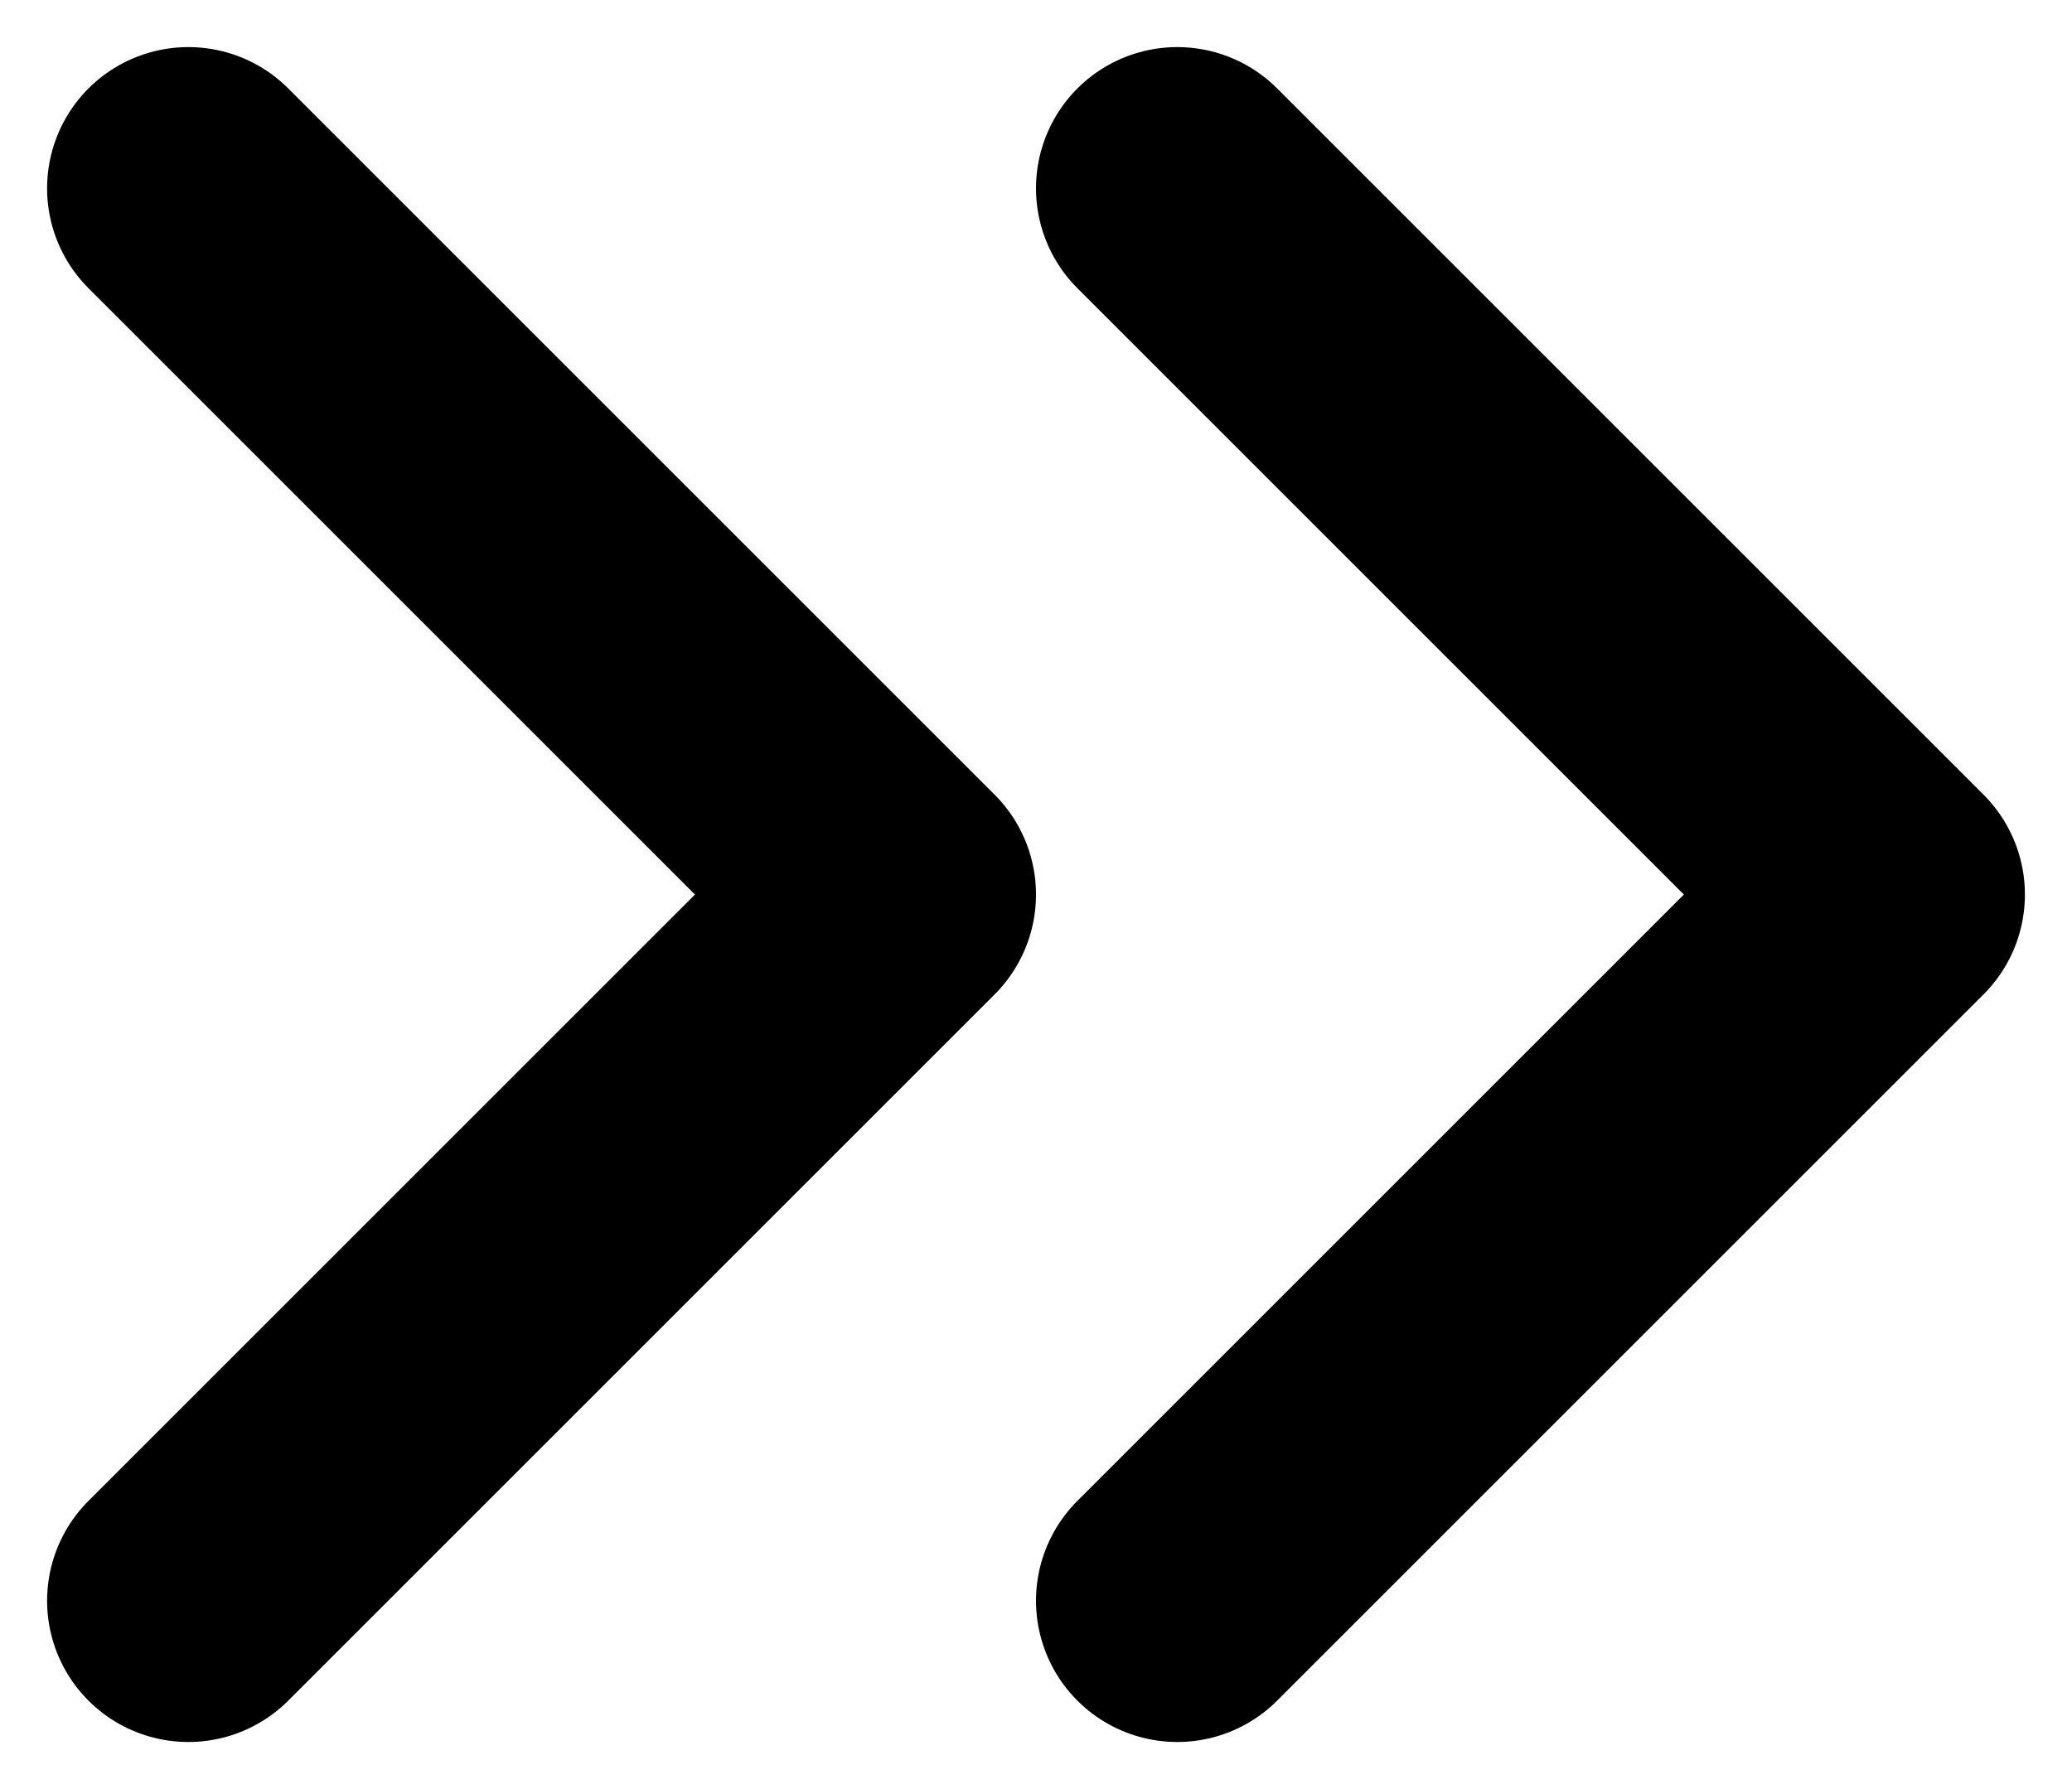 <svg width="22" height="19" viewBox="0 0 22 19" fill="none" xmlns="http://www.w3.org/2000/svg">
<path d="M12.5 17L20 9.5L12.5 2M2 17L9.5 9.5L2 2" stroke="black" stroke-width="3" stroke-linecap="round" stroke-linejoin="round"/>
</svg>
